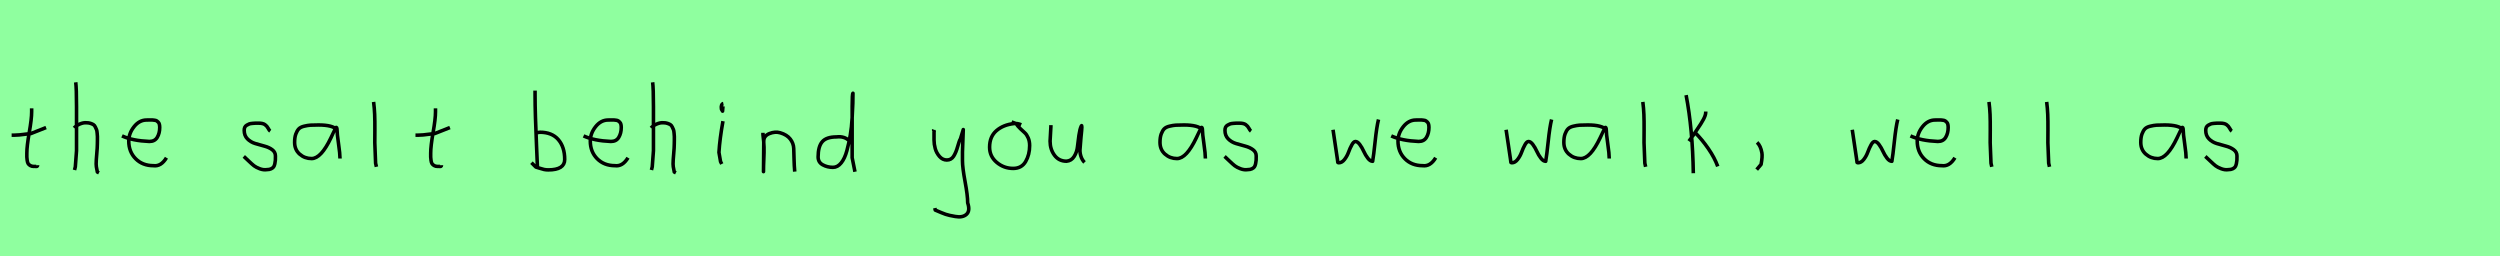 <?xml version="1.0" encoding="utf-8" standalone="no"?>
<!DOCTYPE svg PUBLIC "-//W3C//DTD SVG 1.1//EN"
  "http://www.w3.org/Graphics/SVG/1.1/DTD/svg11.dtd">
<svg xmlns:xlink="http://www.w3.org/1999/xlink" width="702pt" height="72pt" viewBox="0 0 702 72" xmlns="http://www.w3.org/2000/svg" version="1.1">
 <defs>
  <style type="text/css">*{stroke-linejoin: round; stroke-linecap: butt}</style>
 </defs>
 <g id="figure_1">
  <g id="patch_1">
   <path d="M 0 72 
L 702 72 
L 702 0 
L 0 0 
z
" style="fill: #8fff9f"/>
  </g>
  <g id="axes_1">
   <g id="patch_2">
    <path d="M 3.264 37.957 
L 3.939 37.957 
Q 4.651 37.957 5.438 37.882 
Q 6.226 37.807 7.182 37.676 
Q 8.137 37.545 8.662 37.507 
L 12.936 35.82 
M 8.887 30.421 
L 8.887 31.434 
Q 8.887 33.383 8.212 37.207 
Q 7.538 41.031 7.538 43.018 
Q 7.538 43.805 7.538 44.105 
Q 7.538 44.405 7.631 45.042 
Q 7.725 45.68 7.913 45.961 
Q 8.1 46.242 8.494 46.486 
Q 8.887 46.729 9.45 46.729 
Q 9.562 46.692 9.881 46.729 
Q 10.199 46.767 10.387 46.711 
Q 10.574 46.655 10.574 46.392 
" clip-path="url(#p24226912db)" style="fill: none; stroke: #000000; stroke-linejoin: miter"/>
   </g>
  </g>
  <g id="axes_2">
   <g id="patch_3">
    <path d="M 20.813 35.932 
Q 21.413 35.258 22.407 34.827 
Q 23.4 34.395 24.3 34.47 
Q 24.937 34.47 25.425 34.639 
Q 25.912 34.808 26.231 34.995 
Q 26.549 35.183 26.774 35.67 
Q 26.999 36.157 27.112 36.42 
Q 27.224 36.682 27.28 37.376 
Q 27.337 38.069 27.355 38.332 
Q 27.374 38.594 27.355 39.419 
Q 27.337 40.244 27.337 40.431 
Q 27.337 41.368 27.168 43.243 
Q 26.999 45.117 26.999 46.055 
Q 26.999 46.467 27.055 46.823 
Q 27.112 47.179 27.205 47.61 
Q 27.299 48.042 27.337 48.304 
L 27.787 48.529 
M 21.263 23.111 
Q 21.488 24.798 21.488 29.972 
L 21.488 42.343 
L 21.151 46.842 
L 20.926 47.742 
" clip-path="url(#p2096716963)" style="fill: none; stroke: #000000; stroke-linejoin: miter"/>
   </g>
  </g>
  <g id="axes_3">
   <g id="patch_4">
    <path d="M 34.258 38.161 
Q 37.23 39.536 41.949 39.721 
Q 43.472 39.721 44.16 38.551 
Q 44.847 37.381 44.847 35.82 
Q 44.847 35.3 44.754 34.91 
Q 44.661 34.52 44.42 34.297 
Q 44.178 34.074 44.011 33.944 
Q 43.844 33.814 43.398 33.758 
Q 42.952 33.702 42.748 33.684 
Q 42.544 33.665 41.968 33.684 
Q 41.392 33.702 41.169 33.702 
Q 39.125 33.702 37.639 35.578 
Q 36.153 37.455 36.153 39.61 
Q 36.153 42.62 38.085 44.57 
Q 40.017 46.521 43.064 46.521 
Q 45.219 46.818 46.742 44.292 
" clip-path="url(#pb693ca9d8e)" style="fill: none; stroke: #000000; stroke-linejoin: miter"/>
   </g>
  </g>
  <g id="axes_4"/>
  <g id="axes_5">
   <g id="patch_5">
    <path d="M 68.457 43.918 
Q 68.757 44.18 69.77 45.155 
Q 70.782 46.13 71.344 46.561 
Q 71.907 46.992 72.937 47.386 
Q 73.968 47.779 74.981 47.629 
Q 75.655 47.629 76.124 47.404 
Q 76.593 47.179 76.818 46.879 
Q 77.043 46.58 77.174 45.98 
Q 77.305 45.38 77.324 44.967 
Q 77.343 44.555 77.343 43.805 
Q 77.343 42.718 76.443 42.043 
Q 75.543 41.368 74.25 41.031 
Q 72.956 40.694 71.663 40.3 
Q 70.369 39.906 69.47 38.988 
Q 68.57 38.069 68.57 36.607 
Q 68.57 36.082 68.739 35.726 
Q 68.907 35.37 69.301 35.145 
Q 69.695 34.92 69.976 34.808 
Q 70.257 34.695 70.913 34.639 
Q 71.569 34.583 71.757 34.583 
Q 71.944 34.583 72.619 34.583 
Q 73.818 34.583 74.4 34.995 
Q 74.981 35.408 75.299 36.026 
Q 75.618 36.645 75.88 36.832 
" clip-path="url(#pd60a45193c)" style="fill: none; stroke: #000000; stroke-linejoin: miter"/>
   </g>
  </g>
  <g id="axes_6">
   <g id="patch_6">
    <path d="M 94.644 36.442 
Q 93.435 35.095 89.463 35.095 
Q 87.943 35.095 87.166 35.146 
Q 86.388 35.198 85.387 35.44 
Q 84.385 35.682 83.901 36.183 
Q 83.418 36.684 83.072 37.616 
Q 82.727 38.549 82.727 39.965 
Q 82.727 42.037 84.143 43.281 
Q 85.559 44.524 87.494 44.524 
Q 90.154 44.524 92.917 38.721 
Q 94.264 35.855 94.264 35.82 
Q 94.609 35.578 94.644 36.442 
Q 94.644 37.513 95.058 40.362 
Q 95.473 43.212 95.473 44.524 
" clip-path="url(#p91ce45ff11)" style="fill: none; stroke: #000000; stroke-linejoin: miter"/>
   </g>
  </g>
  <g id="axes_7">
   <g id="patch_7">
    <path d="M 104.906 28.622 
Q 105.131 30.347 105.206 32.146 
Q 105.281 33.946 105.263 36.551 
Q 105.244 39.157 105.244 40.094 
Q 105.244 40.131 105.469 45.83 
L 105.694 46.842 
" clip-path="url(#p824fe2c1e8)" style="fill: none; stroke: #000000; stroke-linejoin: miter"/>
   </g>
  </g>
  <g id="axes_8">
   <g id="patch_8">
    <path d="M 116.664 37.957 
L 117.339 37.957 
Q 118.051 37.957 118.838 37.882 
Q 119.626 37.807 120.582 37.676 
Q 121.537 37.545 122.062 37.507 
L 126.336 35.82 
M 122.287 30.421 
L 122.287 31.434 
Q 122.287 33.383 121.612 37.207 
Q 120.938 41.031 120.938 43.018 
Q 120.938 43.805 120.938 44.105 
Q 120.938 44.405 121.031 45.042 
Q 121.125 45.68 121.313 45.961 
Q 121.5 46.242 121.894 46.486 
Q 122.287 46.729 122.85 46.729 
Q 122.962 46.692 123.281 46.729 
Q 123.599 46.767 123.787 46.711 
Q 123.974 46.655 123.974 46.392 
" clip-path="url(#p0000c632f4)" style="fill: none; stroke: #000000; stroke-linejoin: miter"/>
   </g>
  </g>
  <g id="axes_9"/>
  <g id="axes_10">
   <g id="patch_9">
    <path d="M 150.357 37.245 
Q 151.407 37.207 151.594 37.132 
Q 155.006 37.132 156.787 39.213 
Q 158.567 41.293 158.567 44.78 
Q 158.567 47.704 153.956 47.704 
Q 153.319 47.704 152.775 47.592 
Q 152.232 47.479 151.594 47.254 
Q 150.957 47.029 150.47 46.917 
L 149.233 45.68 
M 150.245 25.435 
L 150.245 26.56 
Q 150.245 29.409 150.357 33.008 
Q 150.47 36.607 150.657 40.9 
Q 150.845 45.192 150.92 47.142 
" clip-path="url(#pe4c66c271d)" style="fill: none; stroke: #000000; stroke-linejoin: miter"/>
   </g>
  </g>
  <g id="axes_11">
   <g id="patch_10">
    <path d="M 163.858 38.161 
Q 166.83 39.536 171.549 39.721 
Q 173.072 39.721 173.76 38.551 
Q 174.447 37.381 174.447 35.82 
Q 174.447 35.3 174.354 34.91 
Q 174.261 34.52 174.02 34.297 
Q 173.778 34.074 173.611 33.944 
Q 173.444 33.814 172.998 33.758 
Q 172.552 33.702 172.348 33.684 
Q 172.144 33.665 171.568 33.684 
Q 170.992 33.702 170.769 33.702 
Q 168.725 33.702 167.239 35.578 
Q 165.753 37.455 165.753 39.61 
Q 165.753 42.62 167.685 44.57 
Q 169.617 46.521 172.664 46.521 
Q 174.819 46.818 176.342 44.292 
" clip-path="url(#peb2cf371a3)" style="fill: none; stroke: #000000; stroke-linejoin: miter"/>
   </g>
  </g>
  <g id="axes_12">
   <g id="patch_11">
    <path d="M 182.813 35.932 
Q 183.413 35.258 184.407 34.827 
Q 185.4 34.395 186.3 34.47 
Q 186.937 34.47 187.425 34.639 
Q 187.912 34.808 188.231 34.995 
Q 188.549 35.183 188.774 35.67 
Q 188.999 36.157 189.112 36.42 
Q 189.224 36.682 189.28 37.376 
Q 189.337 38.069 189.355 38.332 
Q 189.374 38.594 189.355 39.419 
Q 189.337 40.244 189.337 40.431 
Q 189.337 41.368 189.168 43.243 
Q 188.999 45.117 188.999 46.055 
Q 188.999 46.467 189.055 46.823 
Q 189.112 47.179 189.205 47.61 
Q 189.299 48.042 189.337 48.304 
L 189.787 48.529 
M 183.263 23.111 
Q 183.488 24.798 183.488 29.972 
L 183.488 42.343 
L 183.151 46.842 
L 182.926 47.742 
" clip-path="url(#p8dde165abf)" style="fill: none; stroke: #000000; stroke-linejoin: miter"/>
   </g>
  </g>
  <g id="axes_13">
   <g id="patch_12">
    <path d="M 203.119 29.072 
Q 202.744 29.147 202.612 29.578 
Q 202.481 30.009 202.556 30.421 
Q 202.556 30.571 202.594 30.703 
Q 202.631 30.834 202.687 30.89 
Q 202.744 30.946 202.8 31.04 
Q 202.856 31.134 202.894 31.209 
L 203.006 29.859 
M 203.006 34.02 
Q 202.106 39.007 201.881 42.793 
L 202.331 45.38 
L 202.669 46.055 
" clip-path="url(#pe9214d0d58)" style="fill: none; stroke: #000000; stroke-linejoin: miter"/>
   </g>
  </g>
  <g id="axes_14">
   <g id="patch_13">
    <path d="M 214.239 37.282 
L 214.239 37.844 
Q 214.501 39.869 214.539 41.312 
Q 214.576 42.756 214.482 44.668 
Q 214.389 46.58 214.389 48.192 
L 214.464 39.644 
Q 214.464 38.144 216.057 37.507 
Q 217.65 36.87 219.075 37.282 
Q 220.987 37.844 221.905 39.044 
Q 222.824 40.244 222.88 41.668 
Q 222.936 43.093 222.974 44.818 
Q 223.011 46.542 223.161 48.192 
" clip-path="url(#p4bfc6ca829)" style="fill: none; stroke: #000000; stroke-linejoin: miter"/>
   </g>
  </g>
  <g id="axes_15">
   <g id="patch_14">
    <path d="M 238.499 39.569 
Q 237.149 38.182 234.9 38.444 
Q 232.051 38.444 230.889 39.794 
Q 229.726 41.144 229.726 44.068 
Q 229.726 45.567 231.02 46.28 
Q 232.313 46.992 233.888 46.992 
Q 235.2 46.992 236.212 45.736 
Q 237.224 44.48 237.805 42.306 
Q 238.387 40.131 238.761 37.938 
Q 239.136 35.745 239.286 33.046 
Q 239.436 30.347 239.474 28.978 
Q 239.511 27.61 239.511 26.185 
Q 239.286 26.26 239.286 29.897 
L 239.286 44.293 
L 240.074 48.229 
" clip-path="url(#p8d5b7c183f)" style="fill: none; stroke: #000000; stroke-linejoin: miter"/>
   </g>
  </g>
  <g id="axes_16"/>
  <g id="axes_17">
   <g id="patch_15">
    <path d="M 262.164 36.382 
Q 262.126 36.495 262.258 36.701 
Q 262.389 36.907 262.276 37.057 
L 262.276 39.307 
Q 262.276 40.506 262.614 41.725 
Q 262.951 42.943 263.813 43.937 
Q 264.676 44.93 265.875 44.93 
Q 267.113 44.93 267.787 43.862 
Q 268.462 42.793 268.912 41.144 
Q 269.362 39.494 269.699 38.969 
L 270.487 36.382 
L 270.262 42.681 
L 270.262 45.155 
Q 270.262 47.067 270.993 51.003 
Q 271.724 54.94 271.724 56.964 
Q 272.474 59.214 271.386 60.188 
Q 270.299 61.163 268.237 60.788 
Q 266.438 60.488 265.519 60.17 
Q 264.601 59.851 262.614 58.989 
L 262.501 58.426 
" clip-path="url(#p139af48c26)" style="fill: none; stroke: #000000; stroke-linejoin: miter"/>
   </g>
  </g>
  <g id="axes_18">
   <g id="patch_16">
    <path d="M 286.762 35.033 
Q 285.712 34.583 284.737 34.695 
Q 281.7 35.033 279.789 36.701 
Q 277.877 38.369 277.877 41.331 
Q 277.877 43.918 279.882 45.605 
Q 281.888 47.292 284.512 47.292 
Q 286.874 47.292 287.999 45.361 
Q 289.123 43.43 289.123 40.881 
Q 289.123 39.644 288.711 38.707 
Q 288.299 37.769 287.774 37.301 
Q 287.249 36.832 286.499 36.12 
Q 285.749 35.408 285.3 34.695 
L 284.062 34.245 
" clip-path="url(#p6af26c2a07)" style="fill: none; stroke: #000000; stroke-linejoin: miter"/>
   </g>
  </g>
  <g id="axes_19">
   <g id="patch_17">
    <path d="M 295.089 35.145 
Q 295.089 35.145 295.089 35.595 
Q 295.089 36.27 294.976 37.62 
Q 294.864 38.969 294.864 39.644 
Q 294.864 41.931 296.101 43.599 
Q 297.338 45.267 299.475 45.267 
Q 300.862 45.155 301.631 43.918 
Q 302.399 42.681 302.549 41.237 
Q 302.699 39.794 302.962 37.994 
Q 303.224 36.195 303.636 35.37 
Q 303.786 35.07 303.786 35.67 
Q 303.786 36.27 303.524 38.707 
Q 303.299 41.031 303.299 41.556 
Q 303.149 42.643 303.486 43.768 
Q 303.824 44.892 304.536 45.605 
" clip-path="url(#p702a3593c6)" style="fill: none; stroke: #000000; stroke-linejoin: miter"/>
   </g>
  </g>
  <g id="axes_20"/>
  <g id="axes_21">
   <g id="patch_18">
    <path d="M 337.644 36.442 
Q 336.435 35.095 332.463 35.095 
Q 330.943 35.095 330.166 35.146 
Q 329.388 35.198 328.387 35.44 
Q 327.385 35.682 326.901 36.183 
Q 326.418 36.684 326.072 37.616 
Q 325.727 38.549 325.727 39.965 
Q 325.727 42.037 327.143 43.281 
Q 328.559 44.524 330.494 44.524 
Q 333.154 44.524 335.917 38.721 
Q 337.264 35.855 337.264 35.82 
Q 337.609 35.578 337.644 36.442 
Q 337.644 37.513 338.058 40.362 
Q 338.473 43.212 338.473 44.524 
" clip-path="url(#pee71379c71)" style="fill: none; stroke: #000000; stroke-linejoin: miter"/>
   </g>
  </g>
  <g id="axes_22">
   <g id="patch_19">
    <path d="M 343.857 43.918 
Q 344.157 44.18 345.17 45.155 
Q 346.182 46.13 346.744 46.561 
Q 347.307 46.992 348.337 47.386 
Q 349.368 47.779 350.381 47.629 
Q 351.055 47.629 351.524 47.404 
Q 351.993 47.179 352.218 46.879 
Q 352.443 46.58 352.574 45.98 
Q 352.705 45.38 352.724 44.967 
Q 352.743 44.555 352.743 43.805 
Q 352.743 42.718 351.843 42.043 
Q 350.943 41.368 349.65 41.031 
Q 348.356 40.694 347.063 40.3 
Q 345.769 39.906 344.87 38.988 
Q 343.97 38.069 343.97 36.607 
Q 343.97 36.082 344.139 35.726 
Q 344.307 35.37 344.701 35.145 
Q 345.095 34.92 345.376 34.808 
Q 345.657 34.695 346.313 34.639 
Q 346.969 34.583 347.157 34.583 
Q 347.344 34.583 348.019 34.583 
Q 349.218 34.583 349.8 34.995 
Q 350.381 35.408 350.699 36.026 
Q 351.018 36.645 351.28 36.832 
" clip-path="url(#pea37e3b439)" style="fill: none; stroke: #000000; stroke-linejoin: miter"/>
   </g>
  </g>
  <g id="axes_23"/>
  <g id="axes_24">
   <g id="patch_20">
    <path d="M 374.316 36.438 
L 375.552 44.778 
Q 375.655 45.567 375.655 45.602 
Q 375.655 45.705 375.964 45.705 
Q 376.822 45.705 377.542 44.778 
Q 378.263 43.851 378.675 42.719 
Q 379.087 41.586 379.602 40.659 
Q 380.117 39.733 380.597 39.733 
Q 381.215 39.733 381.85 40.608 
Q 382.485 41.483 382.948 42.513 
Q 383.411 43.542 384.081 44.418 
Q 384.75 45.293 385.436 45.293 
Q 385.711 43.783 386.14 39.698 
Q 386.569 35.614 387.084 33.555 
" clip-path="url(#pa6589f0419)" style="fill: none; stroke: #000000; stroke-linejoin: miter"/>
   </g>
  </g>
  <g id="axes_25">
   <g id="patch_21">
    <path d="M 390.658 38.161 
Q 393.63 39.536 398.349 39.721 
Q 399.872 39.721 400.56 38.551 
Q 401.247 37.381 401.247 35.82 
Q 401.247 35.3 401.154 34.91 
Q 401.061 34.52 400.82 34.297 
Q 400.578 34.074 400.411 33.944 
Q 400.244 33.814 399.798 33.758 
Q 399.352 33.702 399.148 33.684 
Q 398.944 33.665 398.368 33.684 
Q 397.792 33.702 397.569 33.702 
Q 395.525 33.702 394.039 35.578 
Q 392.553 37.455 392.553 39.61 
Q 392.553 42.62 394.485 44.57 
Q 396.417 46.521 399.464 46.521 
Q 401.619 46.818 403.142 44.292 
" clip-path="url(#p9c0801997c)" style="fill: none; stroke: #000000; stroke-linejoin: miter"/>
   </g>
  </g>
  <g id="axes_26"/>
  <g id="axes_27">
   <g id="patch_22">
    <path d="M 422.916 36.438 
L 424.152 44.778 
Q 424.255 45.567 424.255 45.602 
Q 424.255 45.705 424.564 45.705 
Q 425.422 45.705 426.142 44.778 
Q 426.863 43.851 427.275 42.719 
Q 427.687 41.586 428.202 40.659 
Q 428.717 39.733 429.197 39.733 
Q 429.815 39.733 430.45 40.608 
Q 431.085 41.483 431.548 42.513 
Q 432.011 43.542 432.681 44.418 
Q 433.35 45.293 434.036 45.293 
Q 434.311 43.783 434.74 39.698 
Q 435.169 35.614 435.684 33.555 
" clip-path="url(#p81d54c3bcb)" style="fill: none; stroke: #000000; stroke-linejoin: miter"/>
   </g>
  </g>
  <g id="axes_28">
   <g id="patch_23">
    <path d="M 451.044 36.442 
Q 449.835 35.095 445.863 35.095 
Q 444.343 35.095 443.566 35.146 
Q 442.788 35.198 441.787 35.44 
Q 440.785 35.682 440.301 36.183 
Q 439.818 36.684 439.472 37.616 
Q 439.127 38.549 439.127 39.965 
Q 439.127 42.037 440.543 43.281 
Q 441.959 44.524 443.894 44.524 
Q 446.554 44.524 449.317 38.721 
Q 450.664 35.855 450.664 35.82 
Q 451.009 35.578 451.044 36.442 
Q 451.044 37.513 451.458 40.362 
Q 451.873 43.212 451.873 44.524 
" clip-path="url(#p9a7449438d)" style="fill: none; stroke: #000000; stroke-linejoin: miter"/>
   </g>
  </g>
  <g id="axes_29">
   <g id="patch_24">
    <path d="M 461.306 28.622 
Q 461.531 30.347 461.606 32.146 
Q 461.681 33.946 461.663 36.551 
Q 461.644 39.157 461.644 40.094 
Q 461.644 40.131 461.869 45.83 
L 462.094 46.842 
" clip-path="url(#p0b78fcf36c)" style="fill: none; stroke: #000000; stroke-linejoin: miter"/>
   </g>
  </g>
  <g id="axes_30">
   <g id="patch_25">
    <path d="M 475.932 37.17 
Q 477.956 39.194 479.718 41.762 
Q 481.48 44.33 482.343 46.729 
M 478.968 31.321 
L 478.968 31.546 
Q 478.968 32.333 478.331 33.514 
Q 477.694 34.695 476.719 36.101 
Q 475.744 37.507 475.482 37.957 
L 474.245 39.644 
M 473.457 26.71 
Q 475.294 36.27 475.482 48.641 
" clip-path="url(#pa2bbb53989)" style="fill: none; stroke: #000000; stroke-linejoin: miter"/>
   </g>
  </g>
  <g id="axes_31">
   <g id="patch_26">
    <path d="M 493.388 39.981 
Q 494.4 40.956 494.737 42.906 
Q 494.925 43.955 494.512 46.167 
L 493.275 47.629 
" clip-path="url(#pee4930c020)" style="fill: none; stroke: #000000; stroke-linejoin: miter"/>
   </g>
  </g>
  <g id="axes_32"/>
  <g id="axes_33">
   <g id="patch_27">
    <path d="M 520.116 36.438 
L 521.352 44.778 
Q 521.455 45.567 521.455 45.602 
Q 521.455 45.705 521.764 45.705 
Q 522.622 45.705 523.342 44.778 
Q 524.063 43.851 524.475 42.719 
Q 524.887 41.586 525.402 40.659 
Q 525.917 39.733 526.397 39.733 
Q 527.015 39.733 527.65 40.608 
Q 528.285 41.483 528.748 42.513 
Q 529.211 43.542 529.881 44.418 
Q 530.55 45.293 531.236 45.293 
Q 531.511 43.783 531.94 39.698 
Q 532.369 35.614 532.884 33.555 
" clip-path="url(#p80cde04e12)" style="fill: none; stroke: #000000; stroke-linejoin: miter"/>
   </g>
  </g>
  <g id="axes_34">
   <g id="patch_28">
    <path d="M 536.458 38.161 
Q 539.43 39.536 544.149 39.721 
Q 545.672 39.721 546.36 38.551 
Q 547.047 37.381 547.047 35.82 
Q 547.047 35.3 546.954 34.91 
Q 546.861 34.52 546.62 34.297 
Q 546.378 34.074 546.211 33.944 
Q 546.044 33.814 545.598 33.758 
Q 545.152 33.702 544.948 33.684 
Q 544.744 33.665 544.168 33.684 
Q 543.592 33.702 543.369 33.702 
Q 541.325 33.702 539.839 35.578 
Q 538.353 37.455 538.353 39.61 
Q 538.353 42.62 540.285 44.57 
Q 542.217 46.521 545.264 46.521 
Q 547.419 46.818 548.942 44.292 
" clip-path="url(#pc214c7cb75)" style="fill: none; stroke: #000000; stroke-linejoin: miter"/>
   </g>
  </g>
  <g id="axes_35">
   <g id="patch_29">
    <path d="M 558.506 28.622 
Q 558.731 30.347 558.806 32.146 
Q 558.881 33.946 558.863 36.551 
Q 558.844 39.157 558.844 40.094 
Q 558.844 40.131 559.069 45.83 
L 559.294 46.842 
" clip-path="url(#pd69faefbaa)" style="fill: none; stroke: #000000; stroke-linejoin: miter"/>
   </g>
  </g>
  <g id="axes_36">
   <g id="patch_30">
    <path d="M 574.706 28.622 
Q 574.931 30.347 575.006 32.146 
Q 575.081 33.946 575.063 36.551 
Q 575.044 39.157 575.044 40.094 
Q 575.044 40.131 575.269 45.83 
L 575.494 46.842 
" clip-path="url(#pd3039ee8bb)" style="fill: none; stroke: #000000; stroke-linejoin: miter"/>
   </g>
  </g>
  <g id="axes_37"/>
  <g id="axes_38">
   <g id="patch_31">
    <path d="M 613.044 36.442 
Q 611.835 35.095 607.863 35.095 
Q 606.343 35.095 605.566 35.146 
Q 604.788 35.198 603.787 35.44 
Q 602.785 35.682 602.301 36.183 
Q 601.818 36.684 601.472 37.616 
Q 601.127 38.549 601.127 39.965 
Q 601.127 42.037 602.543 43.281 
Q 603.959 44.524 605.894 44.524 
Q 608.554 44.524 611.317 38.721 
Q 612.664 35.855 612.664 35.82 
Q 613.009 35.578 613.044 36.442 
Q 613.044 37.513 613.458 40.362 
Q 613.873 43.212 613.873 44.524 
" clip-path="url(#p5579b9172f)" style="fill: none; stroke: #000000; stroke-linejoin: miter"/>
   </g>
  </g>
  <g id="axes_39">
   <g id="patch_32">
    <path d="M 619.257 43.918 
Q 619.557 44.18 620.57 45.155 
Q 621.582 46.13 622.144 46.561 
Q 622.707 46.992 623.737 47.386 
Q 624.768 47.779 625.781 47.629 
Q 626.455 47.629 626.924 47.404 
Q 627.393 47.179 627.618 46.879 
Q 627.843 46.58 627.974 45.98 
Q 628.105 45.38 628.124 44.967 
Q 628.143 44.555 628.143 43.805 
Q 628.143 42.718 627.243 42.043 
Q 626.343 41.368 625.05 41.031 
Q 623.756 40.694 622.463 40.3 
Q 621.169 39.906 620.27 38.988 
Q 619.37 38.069 619.37 36.607 
Q 619.37 36.082 619.539 35.726 
Q 619.707 35.37 620.101 35.145 
Q 620.495 34.92 620.776 34.808 
Q 621.057 34.695 621.713 34.639 
Q 622.369 34.583 622.557 34.583 
Q 622.744 34.583 623.419 34.583 
Q 624.618 34.583 625.2 34.995 
Q 625.781 35.408 626.099 36.026 
Q 626.418 36.645 626.68 36.832 
" clip-path="url(#p0120eaabfa)" style="fill: none; stroke: #000000; stroke-linejoin: miter"/>
   </g>
  </g>
 </g>
 <defs>
  <clipPath id="p24226912db">
   <rect x="1.389" y="8.64" width="13.421" height="54.36"/>
  </clipPath>
  <clipPath id="p2096716963">
   <rect x="18.939" y="8.64" width="10.722" height="54.36"/>
  </clipPath>
  <clipPath id="pb693ca9d8e">
   <rect x="32.4" y="8.882" width="16.2" height="53.876"/>
  </clipPath>
  <clipPath id="pd60a45193c">
   <rect x="66.583" y="8.64" width="12.634" height="54.36"/>
  </clipPath>
  <clipPath id="p91ce45ff11">
   <rect x="81" y="10.777" width="16.2" height="50.085"/>
  </clipPath>
  <clipPath id="p824fe2c1e8">
   <rect x="103.032" y="8.64" width="4.536" height="54.36"/>
  </clipPath>
  <clipPath id="p0000c632f4">
   <rect x="114.789" y="8.64" width="13.421" height="54.36"/>
  </clipPath>
  <clipPath id="pe4c66c271d">
   <rect x="147.358" y="8.64" width="13.084" height="54.36"/>
  </clipPath>
  <clipPath id="peb2cf371a3">
   <rect x="162" y="8.882" width="16.2" height="53.876"/>
  </clipPath>
  <clipPath id="p8dde165abf">
   <rect x="180.939" y="8.64" width="10.722" height="54.36"/>
  </clipPath>
  <clipPath id="pe9214d0d58">
   <rect x="200.007" y="8.64" width="4.986" height="54.36"/>
  </clipPath>
  <clipPath id="p4bfc6ca829">
   <rect x="212.364" y="8.64" width="12.672" height="54.36"/>
  </clipPath>
  <clipPath id="p8d5b7c183f">
   <rect x="227.852" y="8.64" width="14.096" height="54.36"/>
  </clipPath>
  <clipPath id="p139af48c26">
   <rect x="260.252" y="8.64" width="14.096" height="54.36"/>
  </clipPath>
  <clipPath id="p6af26c2a07">
   <rect x="276.002" y="8.64" width="14.996" height="54.36"/>
  </clipPath>
  <clipPath id="p702a3593c6">
   <rect x="292.989" y="8.64" width="13.421" height="54.36"/>
  </clipPath>
  <clipPath id="pee71379c71">
   <rect x="324" y="10.777" width="16.2" height="50.085"/>
  </clipPath>
  <clipPath id="pea37e3b439">
   <rect x="341.983" y="8.64" width="12.634" height="54.36"/>
  </clipPath>
  <clipPath id="pa6589f0419">
   <rect x="372.6" y="10.937" width="16.2" height="49.767"/>
  </clipPath>
  <clipPath id="p9c0801997c">
   <rect x="388.8" y="8.882" width="16.2" height="53.876"/>
  </clipPath>
  <clipPath id="p81d54c3bcb">
   <rect x="421.2" y="10.937" width="16.2" height="49.767"/>
  </clipPath>
  <clipPath id="p9a7449438d">
   <rect x="437.4" y="10.777" width="16.2" height="50.085"/>
  </clipPath>
  <clipPath id="p0b78fcf36c">
   <rect x="459.432" y="8.64" width="4.536" height="54.36"/>
  </clipPath>
  <clipPath id="pa2bbb53989">
   <rect x="471.583" y="8.64" width="12.634" height="54.36"/>
  </clipPath>
  <clipPath id="pee4930c020">
   <rect x="491.401" y="8.64" width="5.399" height="54.36"/>
  </clipPath>
  <clipPath id="p80cde04e12">
   <rect x="518.4" y="10.937" width="16.2" height="49.767"/>
  </clipPath>
  <clipPath id="pc214c7cb75">
   <rect x="534.6" y="8.882" width="16.2" height="53.876"/>
  </clipPath>
  <clipPath id="pd69faefbaa">
   <rect x="556.632" y="8.64" width="4.536" height="54.36"/>
  </clipPath>
  <clipPath id="pd3039ee8bb">
   <rect x="572.832" y="8.64" width="4.536" height="54.36"/>
  </clipPath>
  <clipPath id="p5579b9172f">
   <rect x="599.4" y="10.777" width="16.2" height="50.085"/>
  </clipPath>
  <clipPath id="p0120eaabfa">
   <rect x="617.383" y="8.64" width="12.634" height="54.36"/>
  </clipPath>
 </defs>
</svg>
